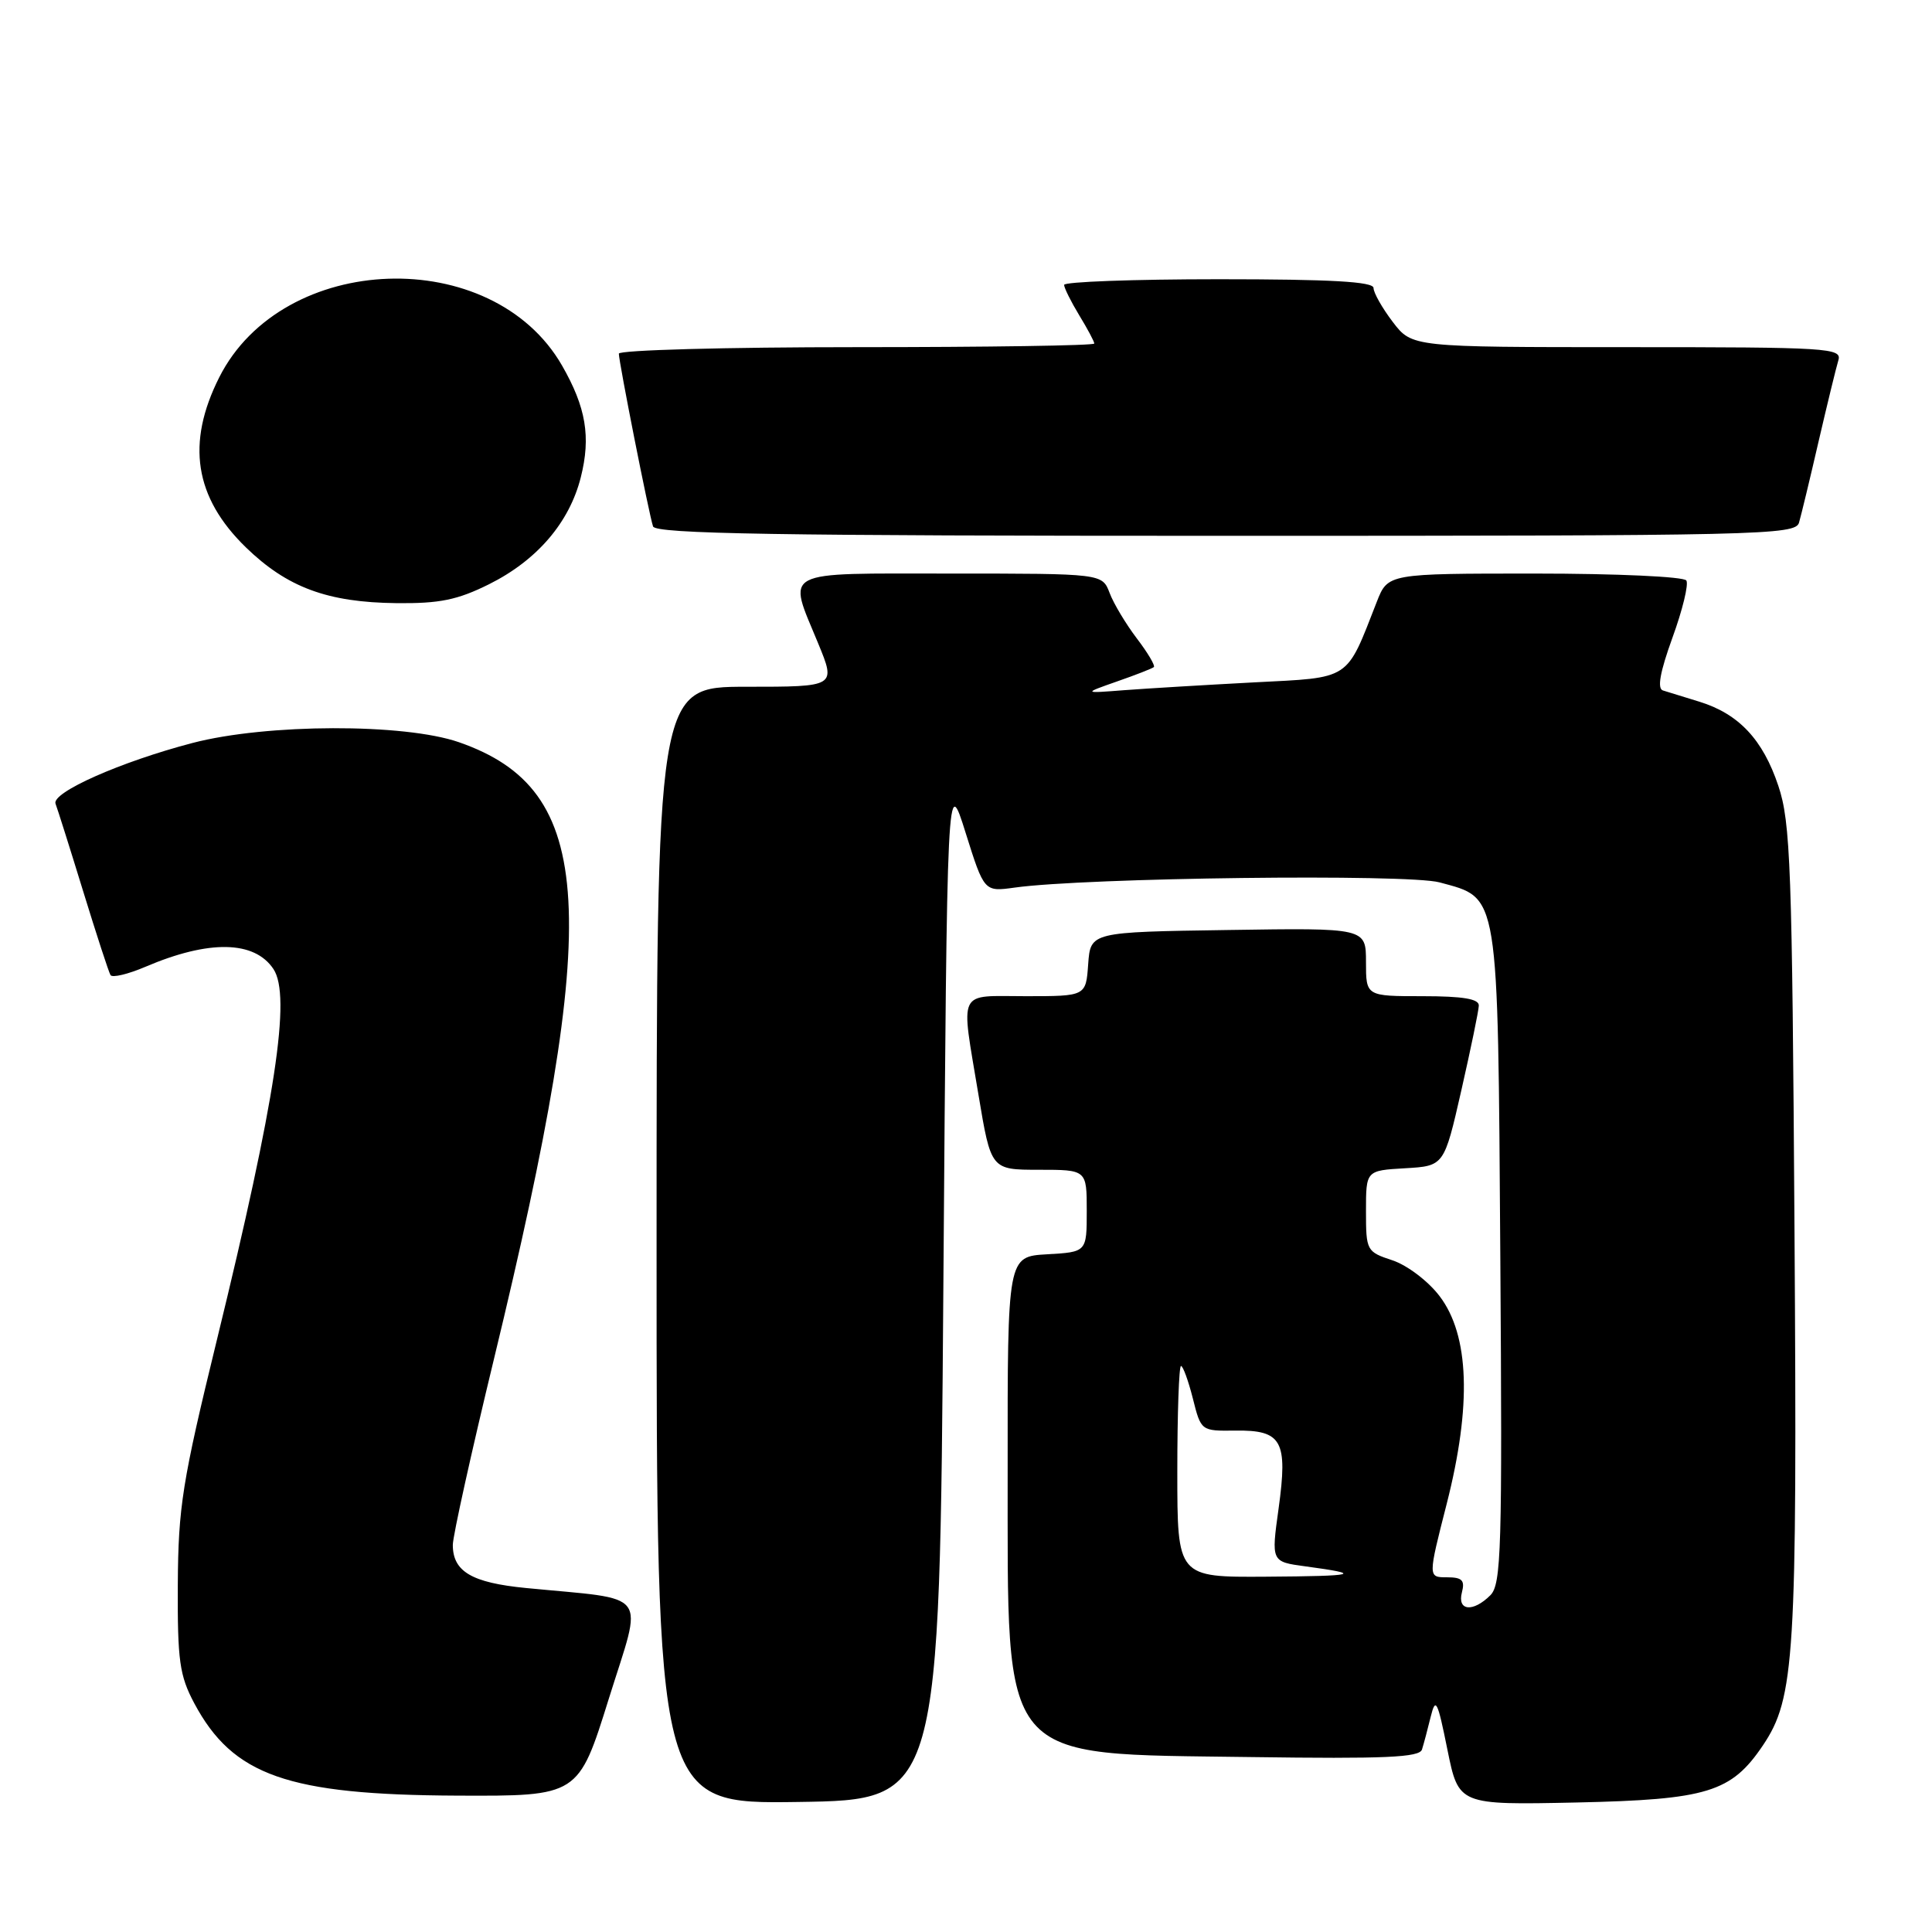 <?xml version="1.0" encoding="UTF-8" standalone="no"?>
<!DOCTYPE svg PUBLIC "-//W3C//DTD SVG 1.1//EN" "http://www.w3.org/Graphics/SVG/1.1/DTD/svg11.dtd" >
<svg xmlns="http://www.w3.org/2000/svg" xmlns:xlink="http://www.w3.org/1999/xlink" version="1.1" viewBox="0 0 256 256">
 <g >
 <path fill="currentColor"
d=" M 125.00 170.51 C 125.50 102.53 125.50 102.53 127.95 110.35 C 130.41 118.17 130.41 118.17 134.45 117.61 C 143.88 116.29 186.54 115.77 190.75 116.92 C 198.69 119.08 198.46 117.66 198.80 166.58 C 199.07 205.31 198.93 209.93 197.48 211.38 C 195.18 213.67 193.07 213.46 193.71 211.00 C 194.13 209.39 193.74 209.00 191.72 209.00 C 189.21 209.00 189.21 209.00 191.70 199.25 C 195.02 186.20 194.70 176.92 190.75 171.74 C 189.24 169.75 186.46 167.65 184.51 167.00 C 181.08 165.87 181.00 165.73 181.00 160.47 C 181.00 155.10 181.00 155.10 186.18 154.80 C 191.35 154.50 191.35 154.50 193.63 144.50 C 194.88 139.00 195.93 133.94 195.95 133.25 C 195.99 132.36 193.86 132.00 188.50 132.00 C 181.00 132.00 181.00 132.00 181.00 127.48 C 181.00 122.95 181.00 122.95 162.75 123.23 C 144.50 123.50 144.50 123.50 144.19 127.75 C 143.89 132.00 143.89 132.00 135.94 132.00 C 126.73 132.00 127.29 130.83 129.65 145.05 C 131.31 155.00 131.31 155.00 137.65 155.00 C 144.00 155.00 144.00 155.00 144.00 160.45 C 144.00 165.90 144.00 165.90 138.75 166.20 C 133.50 166.50 133.50 166.50 133.52 194.50 C 133.56 234.17 132.01 232.34 165.75 232.82 C 183.52 233.07 188.09 232.87 188.42 231.82 C 188.65 231.09 189.17 229.15 189.57 227.50 C 190.23 224.83 190.47 225.30 191.79 231.84 C 193.28 239.17 193.28 239.17 208.89 238.84 C 226.23 238.46 229.40 237.49 233.59 231.28 C 237.82 225.00 238.15 219.65 237.78 163.00 C 237.47 114.84 237.26 108.96 235.64 104.13 C 233.59 97.99 230.39 94.58 225.15 92.97 C 223.14 92.35 220.98 91.69 220.35 91.49 C 219.56 91.25 219.96 89.05 221.61 84.49 C 222.94 80.84 223.77 77.43 223.45 76.92 C 223.14 76.41 214.22 76.00 203.39 76.00 C 183.90 76.00 183.90 76.00 182.43 79.75 C 178.31 90.28 179.12 89.75 166.14 90.42 C 159.74 90.76 152.03 91.22 149.00 91.45 C 143.50 91.88 143.50 91.88 148.00 90.30 C 150.47 89.44 152.68 88.58 152.89 88.39 C 153.10 88.21 152.09 86.50 150.64 84.60 C 149.19 82.69 147.56 79.98 147.03 78.57 C 146.05 76.00 146.05 76.00 126.02 76.00 C 103.12 76.00 104.34 75.36 108.41 85.25 C 110.78 91.00 110.78 91.00 98.89 91.00 C 87.00 91.00 87.00 91.00 87.00 165.02 C 87.00 239.04 87.00 239.04 105.75 238.77 C 124.50 238.50 124.50 238.50 125.00 170.51 Z  M 80.67 225.09 C 85.22 210.53 86.36 212.05 69.70 210.42 C 62.51 209.72 60.00 208.24 60.00 204.71 C 60.00 203.54 62.46 192.43 65.46 180.04 C 79.82 120.72 78.91 104.66 60.82 98.35 C 53.57 95.83 35.33 95.88 25.50 98.45 C 15.98 100.94 6.79 105.02 7.36 106.50 C 7.61 107.15 9.26 112.37 11.02 118.10 C 12.78 123.82 14.41 128.82 14.64 129.20 C 14.87 129.59 16.96 129.09 19.28 128.10 C 27.69 124.51 33.71 124.62 36.23 128.40 C 38.61 131.96 36.52 145.69 28.75 177.50 C 24.14 196.36 23.62 199.67 23.56 210.00 C 23.51 220.06 23.79 222.02 25.74 225.69 C 30.86 235.28 38.12 237.83 60.57 237.93 C 76.64 238.00 76.64 238.00 80.67 225.09 Z  M 64.81 77.41 C 71.16 74.24 75.45 69.24 76.96 63.24 C 78.31 57.89 77.65 53.97 74.47 48.43 C 65.23 32.36 37.46 33.32 29.05 50.00 C 24.65 58.74 25.77 65.90 32.57 72.52 C 38.05 77.84 43.39 79.82 52.55 79.92 C 58.24 79.98 60.61 79.50 64.81 77.41 Z  M 238.38 69.25 C 238.66 68.29 239.83 63.45 240.97 58.50 C 242.12 53.55 243.30 48.71 243.59 47.75 C 244.10 46.11 242.32 46.00 215.62 46.00 C 187.10 46.00 187.10 46.00 184.55 42.66 C 183.15 40.82 182.00 38.79 182.00 38.16 C 182.00 37.32 176.34 37.00 161.50 37.00 C 150.22 37.00 141.00 37.34 141.00 37.75 C 141.01 38.16 141.91 39.97 143.00 41.77 C 144.10 43.57 145.00 45.26 145.00 45.52 C 145.00 45.79 130.82 46.00 113.50 46.00 C 96.17 46.00 82.00 46.39 82.00 46.86 C 82.00 47.96 85.98 68.09 86.53 69.75 C 86.85 70.74 102.92 71.00 162.40 71.00 C 233.41 71.00 237.90 70.90 238.38 69.25 Z  M 156.00 195.00 C 156.00 187.30 156.22 181.00 156.49 181.00 C 156.75 181.00 157.46 182.94 158.06 185.31 C 159.14 189.61 159.15 189.62 163.69 189.56 C 169.88 189.48 170.66 190.90 169.42 199.89 C 168.44 206.94 168.44 206.94 172.97 207.55 C 180.78 208.60 179.85 208.84 167.75 208.92 C 156.00 209.00 156.00 209.00 156.00 195.00 Z "/>
</g>
</svg>